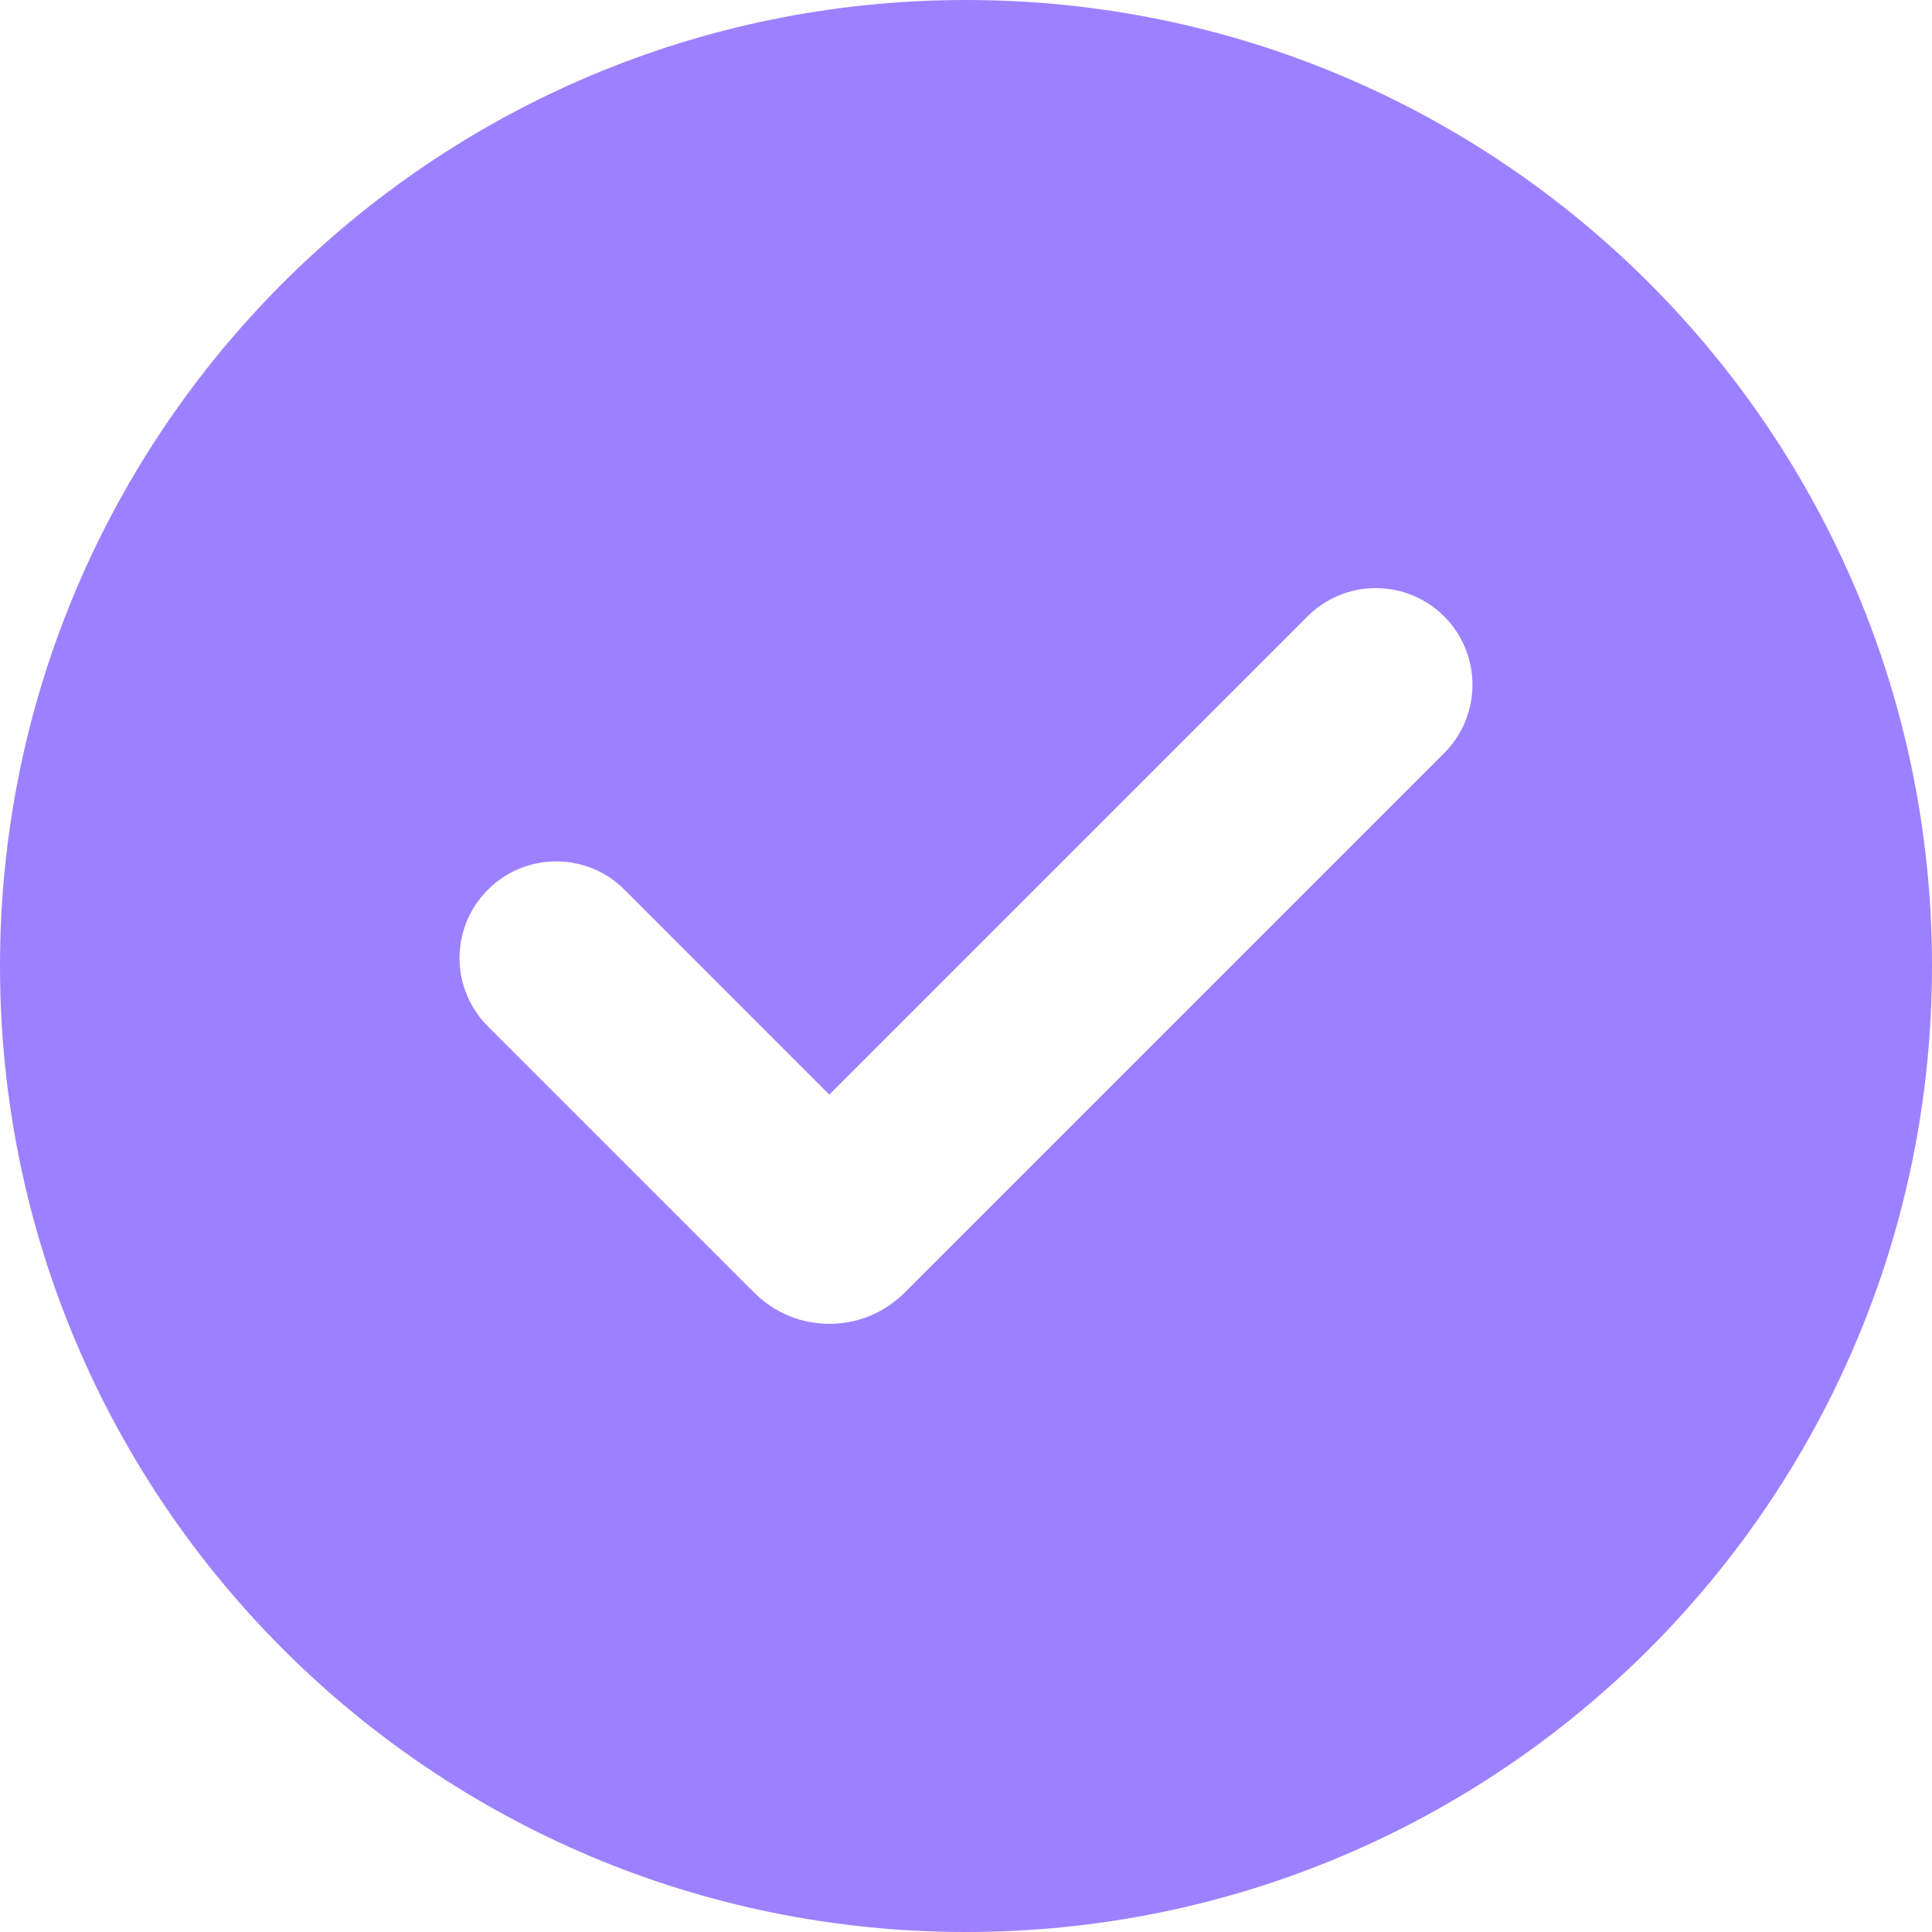 <svg width="20" height="20" viewBox="0 0 20 20" fill="none" xmlns="http://www.w3.org/2000/svg">
<path d="M10 0C15.523 0 20 4.477 20 10C20 15.523 15.523 20 10 20C4.477 20 0 15.523 0 10C0 4.477 4.477 0 10 0ZM13.535 6.381L8.585 11.331L6.465 9.21C6.372 9.117 6.262 9.043 6.141 8.993C6.019 8.943 5.889 8.917 5.758 8.917C5.493 8.917 5.238 9.022 5.051 9.21C4.863 9.397 4.757 9.651 4.757 9.917C4.757 10.182 4.862 10.436 5.05 10.624L7.808 13.382C7.91 13.484 8.031 13.565 8.165 13.621C8.298 13.676 8.441 13.704 8.586 13.704C8.73 13.704 8.874 13.676 9.007 13.621C9.141 13.565 9.262 13.484 9.364 13.382L14.95 7.796C15.138 7.608 15.243 7.354 15.243 7.088C15.243 6.823 15.138 6.569 14.95 6.381C14.762 6.193 14.508 6.088 14.242 6.088C13.977 6.088 13.723 6.193 13.535 6.381Z" fill="#9D80FF"/>
</svg>
